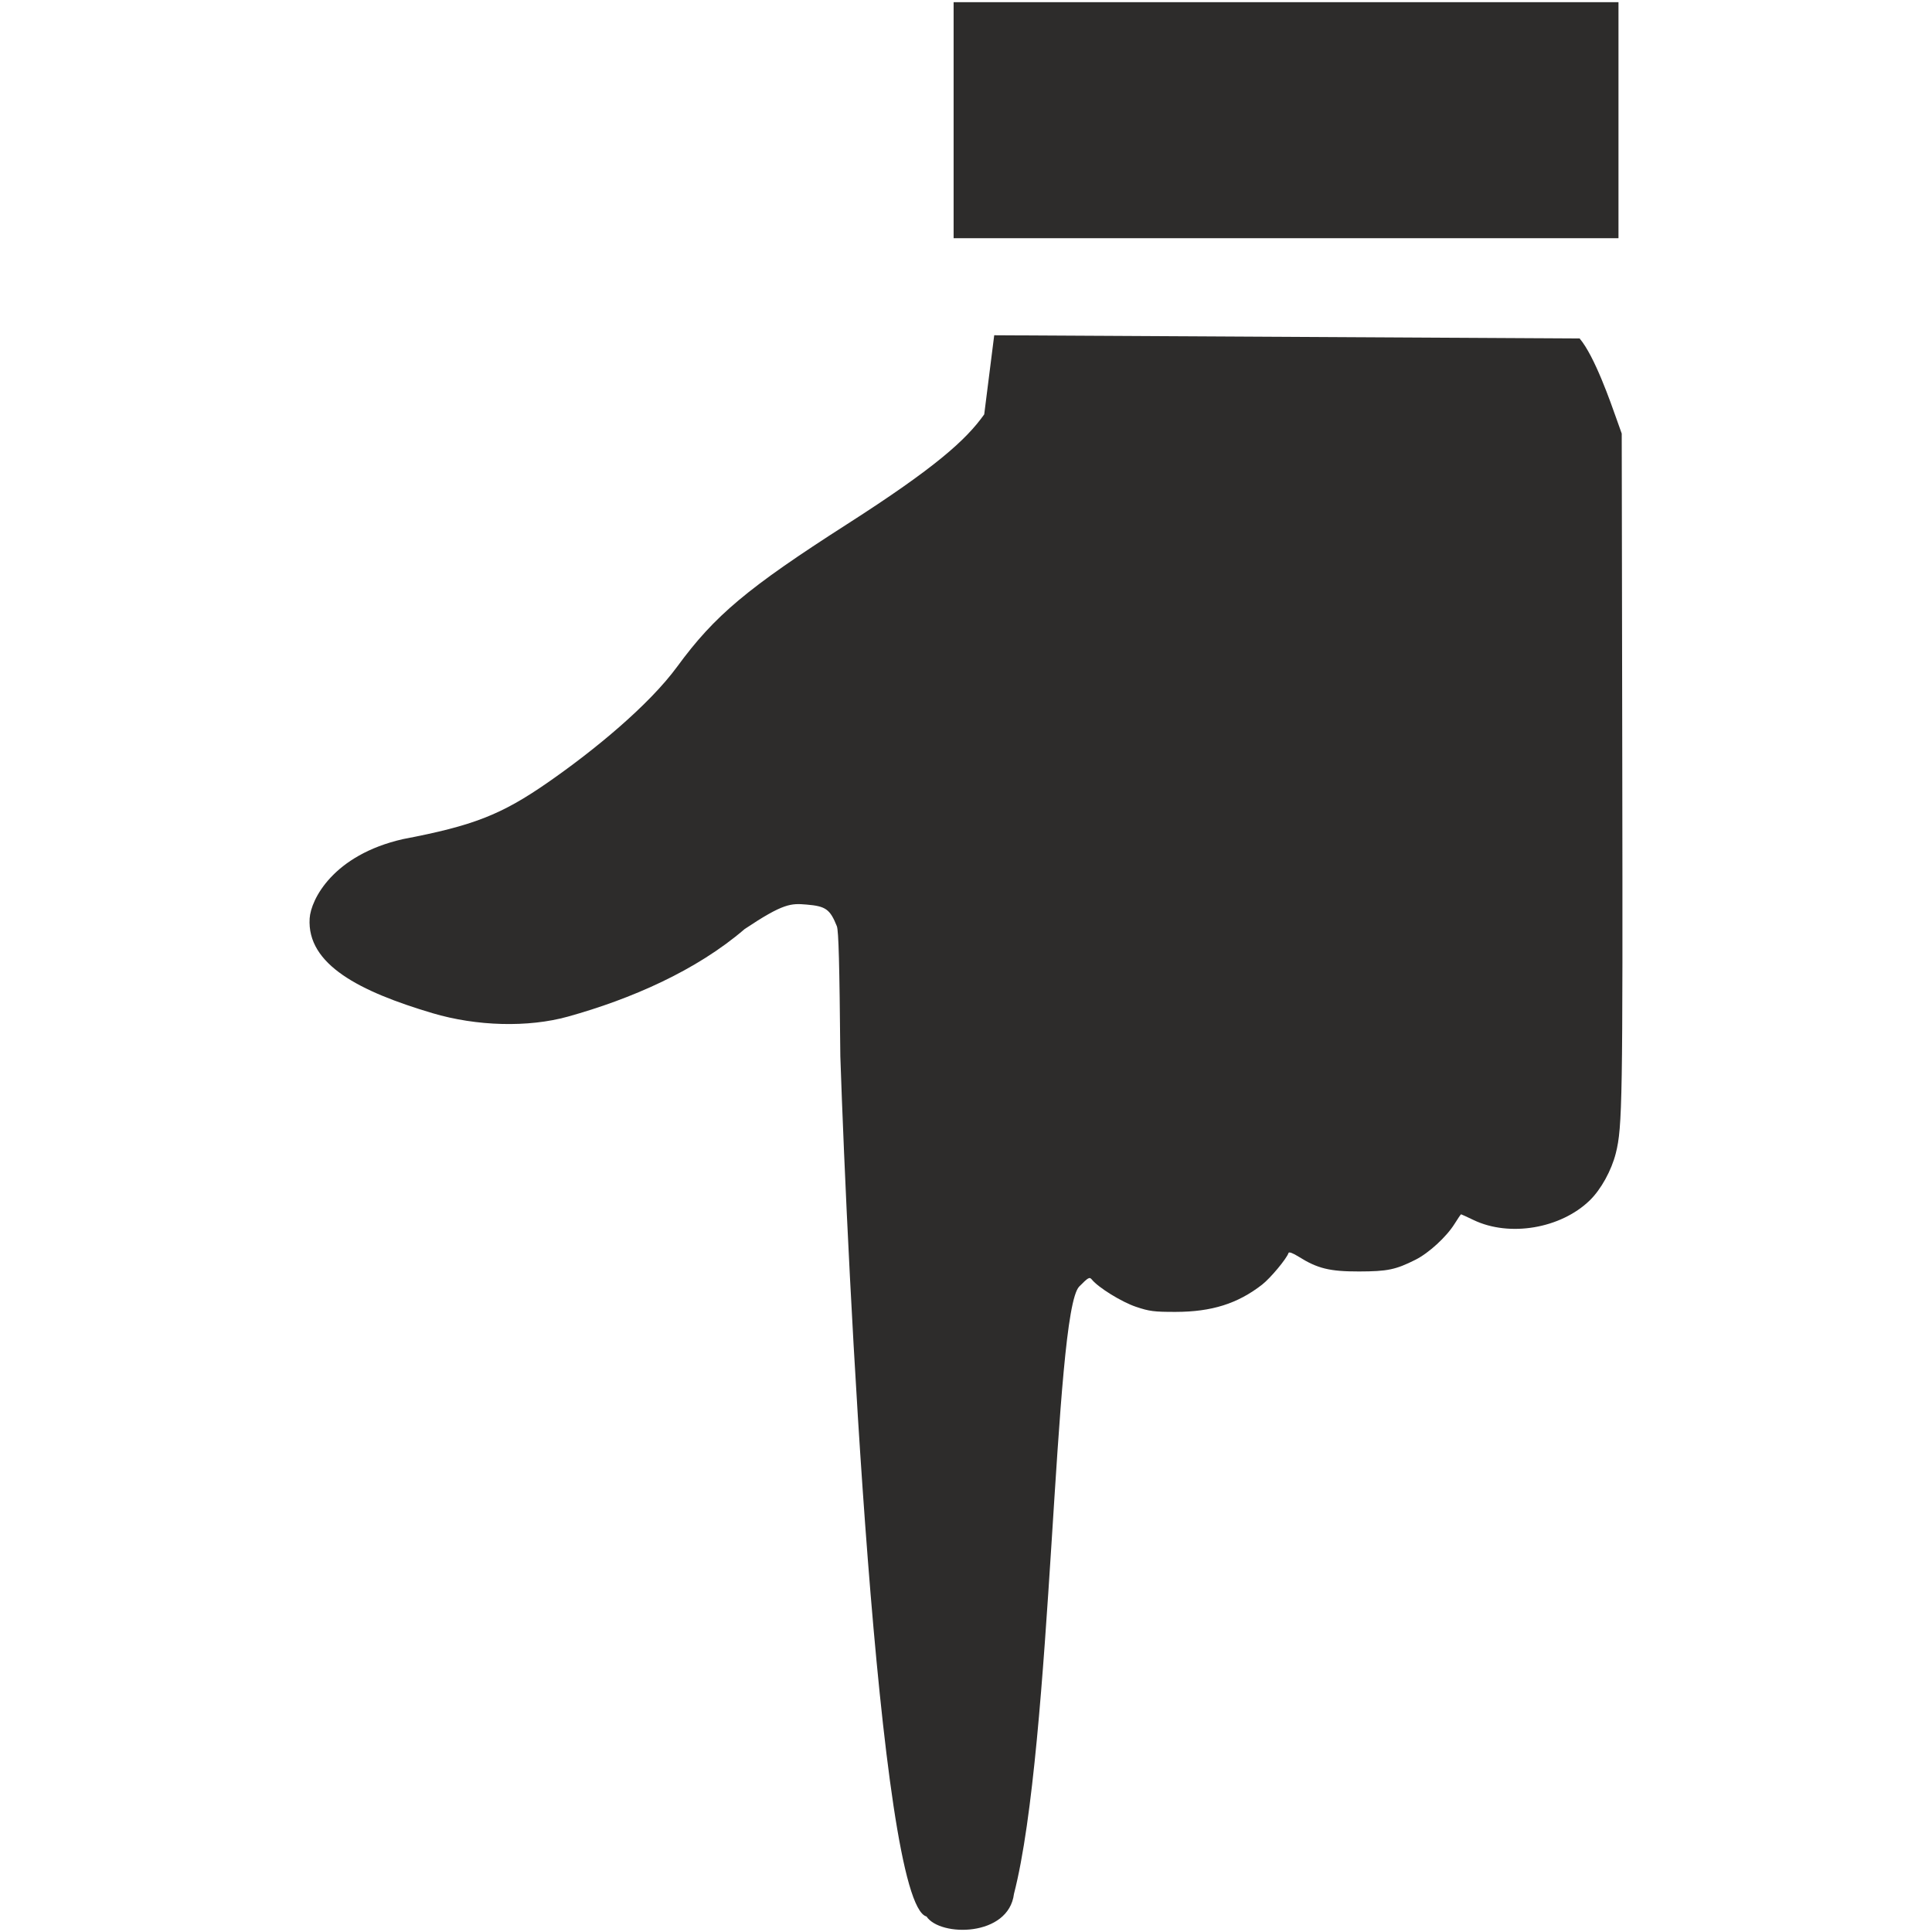 <?xml version="1.0" encoding="utf-8"?>
<!-- Created by sK1 2.0rc4 (https://sk1project.net/) -->
<svg xmlns="http://www.w3.org/2000/svg" height="832.677pt" viewBox="0 0 832.677 832.677" width="832.677pt" version="1.1" xmlns:xlink="http://www.w3.org/1999/xlink" id="d67d3b2c-b133-11ea-bb2a-a0f3c11e789f">

<g>
	<g>
		<path style="fill:#2d2c2b;" d="M 428.5,144.493 L 424.192,178.592 C 416.384,189.635 402.987,201.629 365.186,225.845 322.092,253.453 308.034,265.237 291.88,287.297 279.629,304.029 255.954,323.474 236.035,337.29 216.05,351.152 203.963,355.875 173.718,361.642 143.471,368.504 133.959,387.776 133.456,395.82 132.21,415.752 155.137,427.372 186.366,436.658 205.464,442.337 227.657,442.906 244.748,438.156 271.919,430.603 300.12,418.322 320.936,400.415 337.703,389.219 340.902,389.299 347.633,389.865 355.907,390.56 357.728,391.863 360.684,399.207 361.433,401.067 361.818,415.531 362.175,455.217 365.186,544.73 378.369,820.494 399.315,825.992 405.216,834.832 434.718,834.832 437.013,816.242 453.621,751.937 454.132,565.586 465.157,554.462 469.046,550.538 469.582,550.243 470.581,551.479 473.375,554.934 483.393,561.127 489.559,563.21 495.336,565.161 497.429,565.43 506.727,565.415 522.235,565.389 533.431,561.858 543.943,553.677 547.551,550.869 554.538,542.493 555.345,540.008 555.529,539.441 557.236,540.072 559.695,541.616 567.835,546.726 573.092,548.013 585.734,547.991 597.994,547.968 601.508,547.238 610.087,542.927 615.795,540.058 623.386,533.096 626.853,527.55 628.298,525.24 629.583,523.35 629.711,523.35 629.838,523.35 632.273,524.468 635.124,525.835 650.568,533.24 672.659,529.504 685.157,517.371 690.014,512.657 694.533,504.473 696.416,496.979 699.238,485.752 699.43,474.151 699.188,329.403 L 698.95,186.868 696.755,180.698 C 694.231,173.605 687.311,153.54 680.805,145.883 L 428.5,144.493 Z" />
		<path style="fill-rule:evenodd;fill:#2d2c2b;" d="M 697.553,0.94 L 411,0.94 411,102.665 697.553,102.665 697.553,0.94 Z" />
	</g>
</g>
</svg>